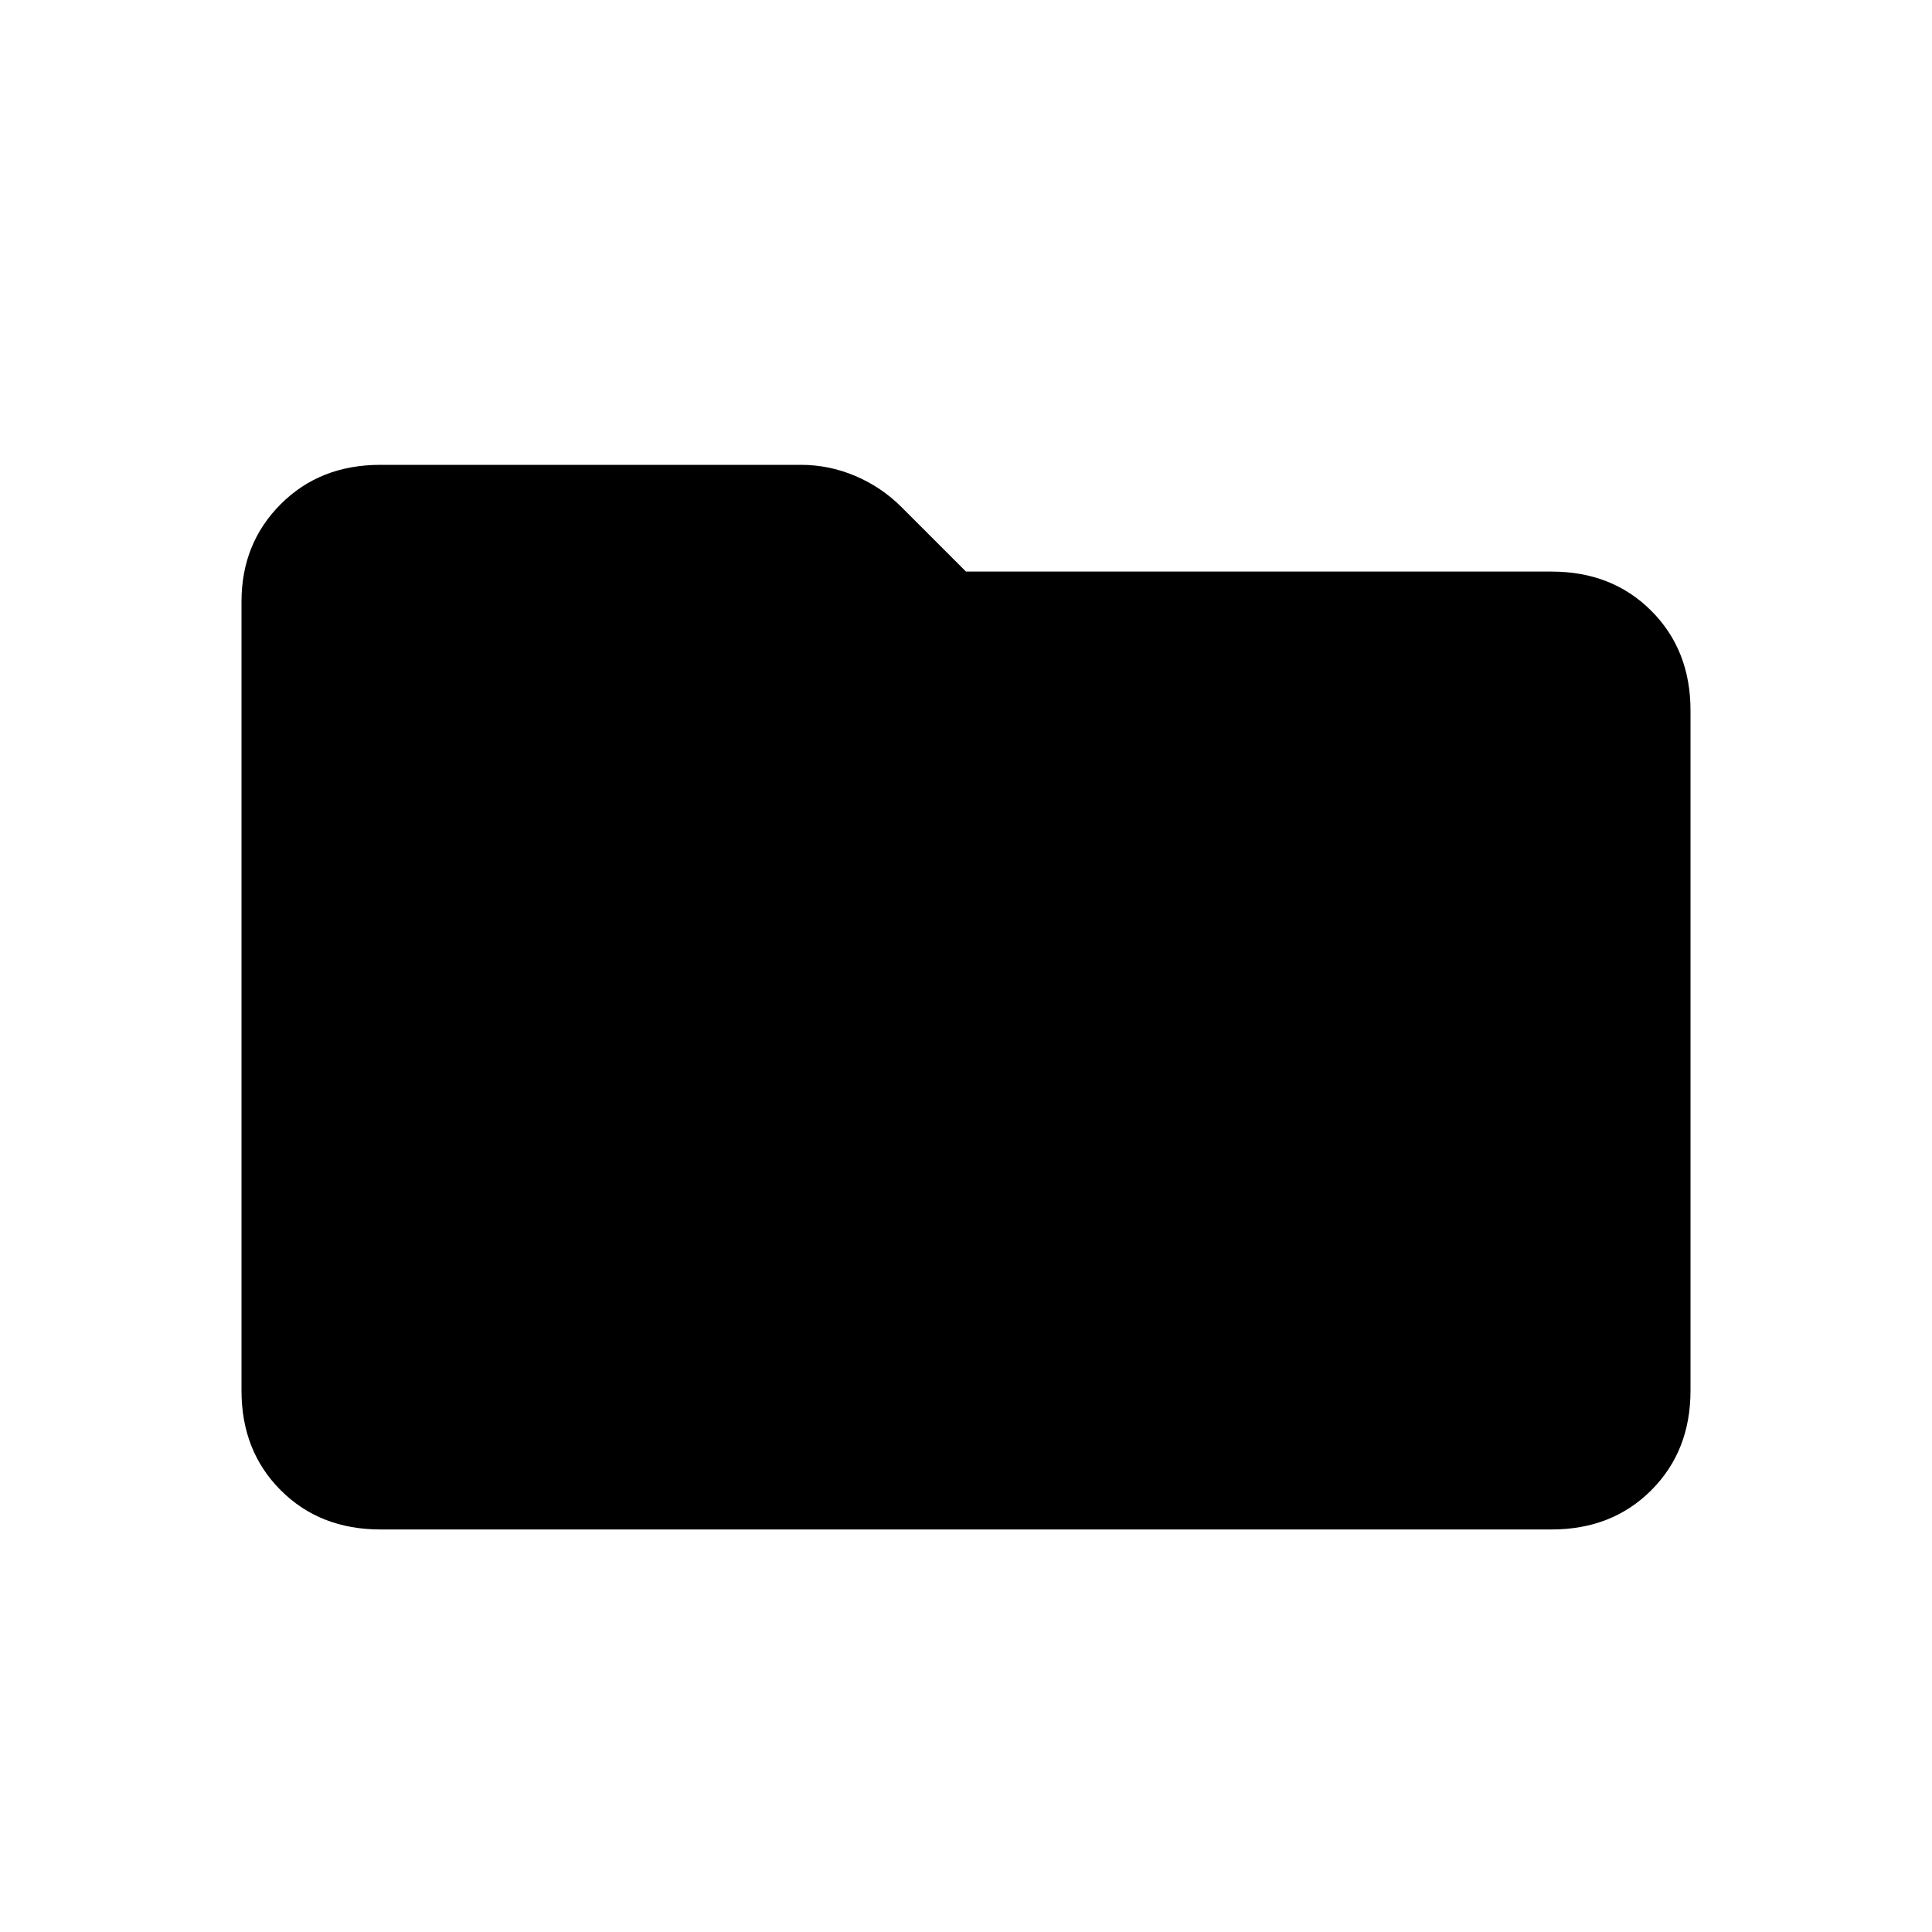 <svg xmlns="http://www.w3.org/2000/svg" height="20" width="20"><path d="M3.938 15.833q-.626 0-1.032-.406T2.5 14.396V6.229q0-.604.406-1.01.406-.407 1.032-.407h4.354q.291 0 .562.115.271.115.479.323l.667.667h6.062q.626 0 1.032.406t.406 1.031v7.042q0 .625-.406 1.031-.406.406-1.032.406Z"/></svg>